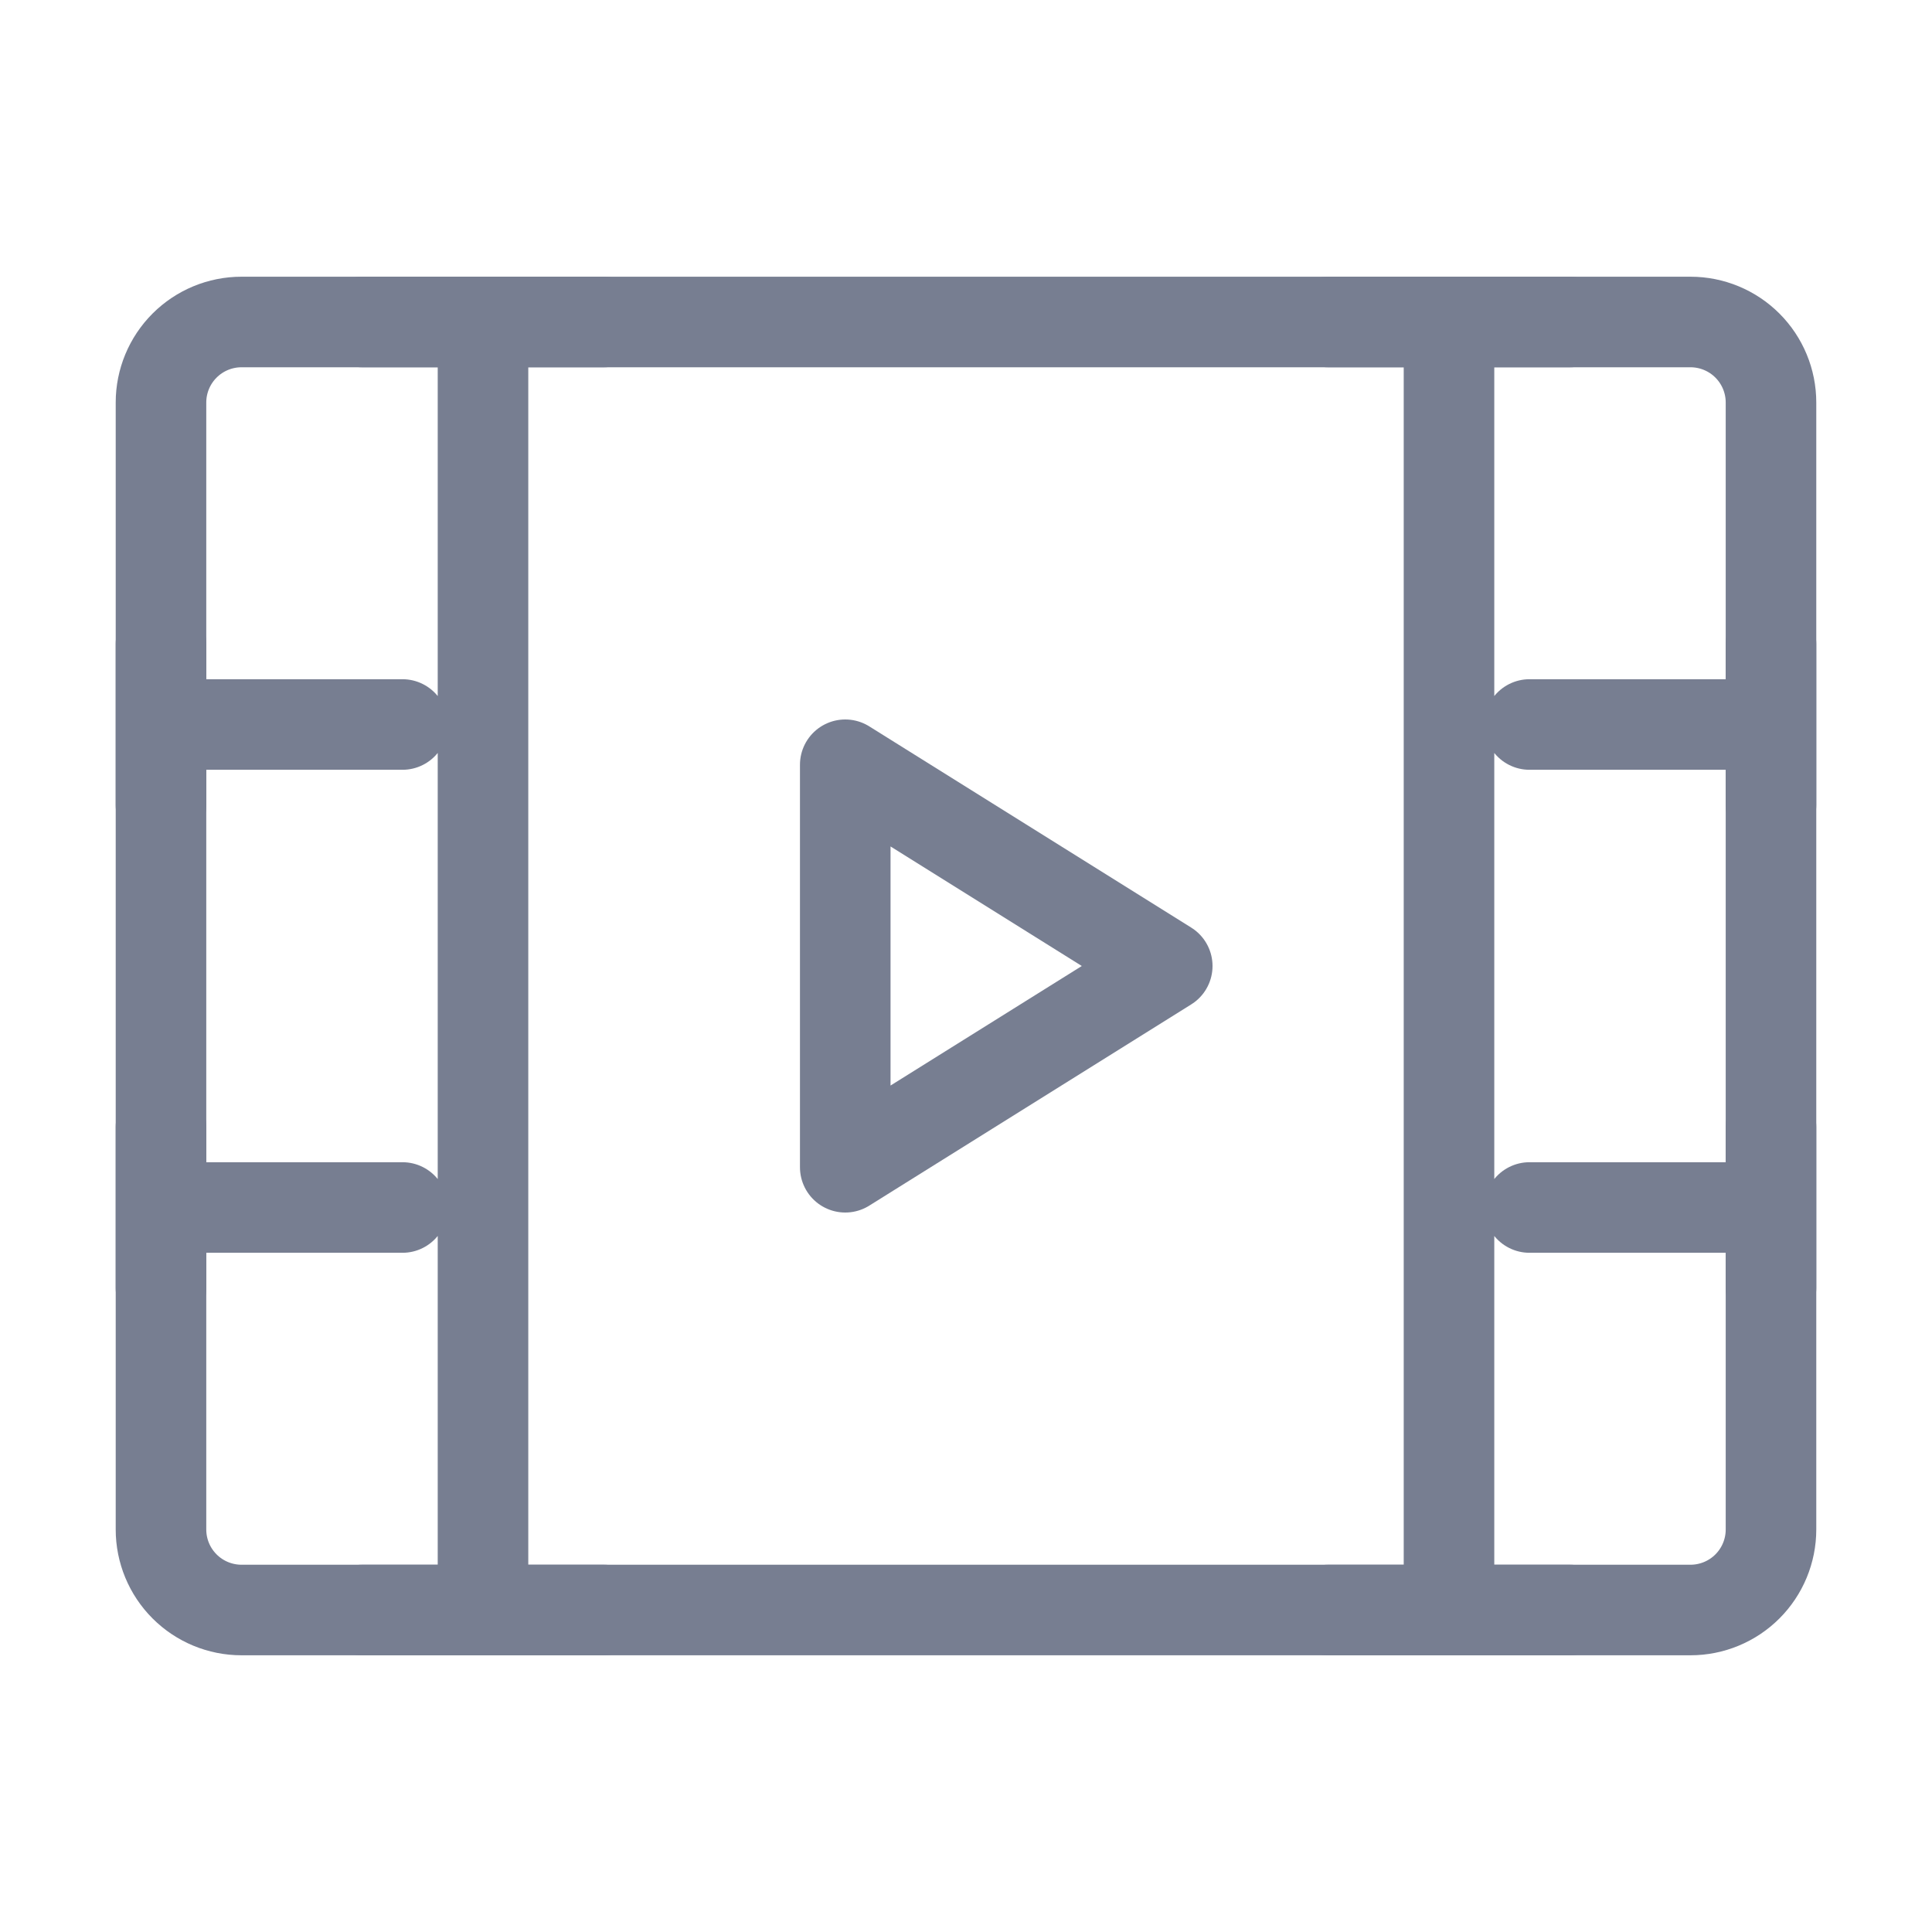 <svg width="128" height="128" viewBox="0 0 128 128" fill="none" xmlns="http://www.w3.org/2000/svg">
<path d="M10.666 26.667C10.666 25.252 11.228 23.896 12.229 22.895C13.229 21.895 14.585 21.333 16 21.333H112C113.414 21.333 114.771 21.895 115.771 22.895C116.771 23.896 117.333 25.252 117.333 26.667V101.333C117.333 102.748 116.771 104.104 115.771 105.105C114.771 106.105 113.414 106.667 112 106.667H16C14.585 106.667 13.229 106.105 12.229 105.105C11.228 104.104 10.666 102.748 10.666 101.333V26.667Z" stroke="#777E91" stroke-width="6" stroke-linejoin="round"/>
<path d="M117.333 42.667V53.333M96 21.333V106.667V21.333ZM32 21.333V106.667V21.333ZM101.333 48H117.333H101.333ZM101.333 80H117.333H101.333ZM10.666 48H26.666H10.666ZM10.666 42.667V53.333V42.667ZM24 21.333H40H24ZM24 106.667H40H24ZM88 21.333H104H88ZM88 106.667H104H88ZM10.666 80H26.666H10.666ZM10.666 74.667V85.333V74.667ZM117.333 74.667V85.333V74.667Z" stroke="#777E91" stroke-width="6" stroke-linecap="round" stroke-linejoin="round"/>
<path d="M56 50.667L77.333 64L56 77.333V50.667Z" stroke="#777E91" stroke-width="6" stroke-linejoin="round"/>
</svg>
